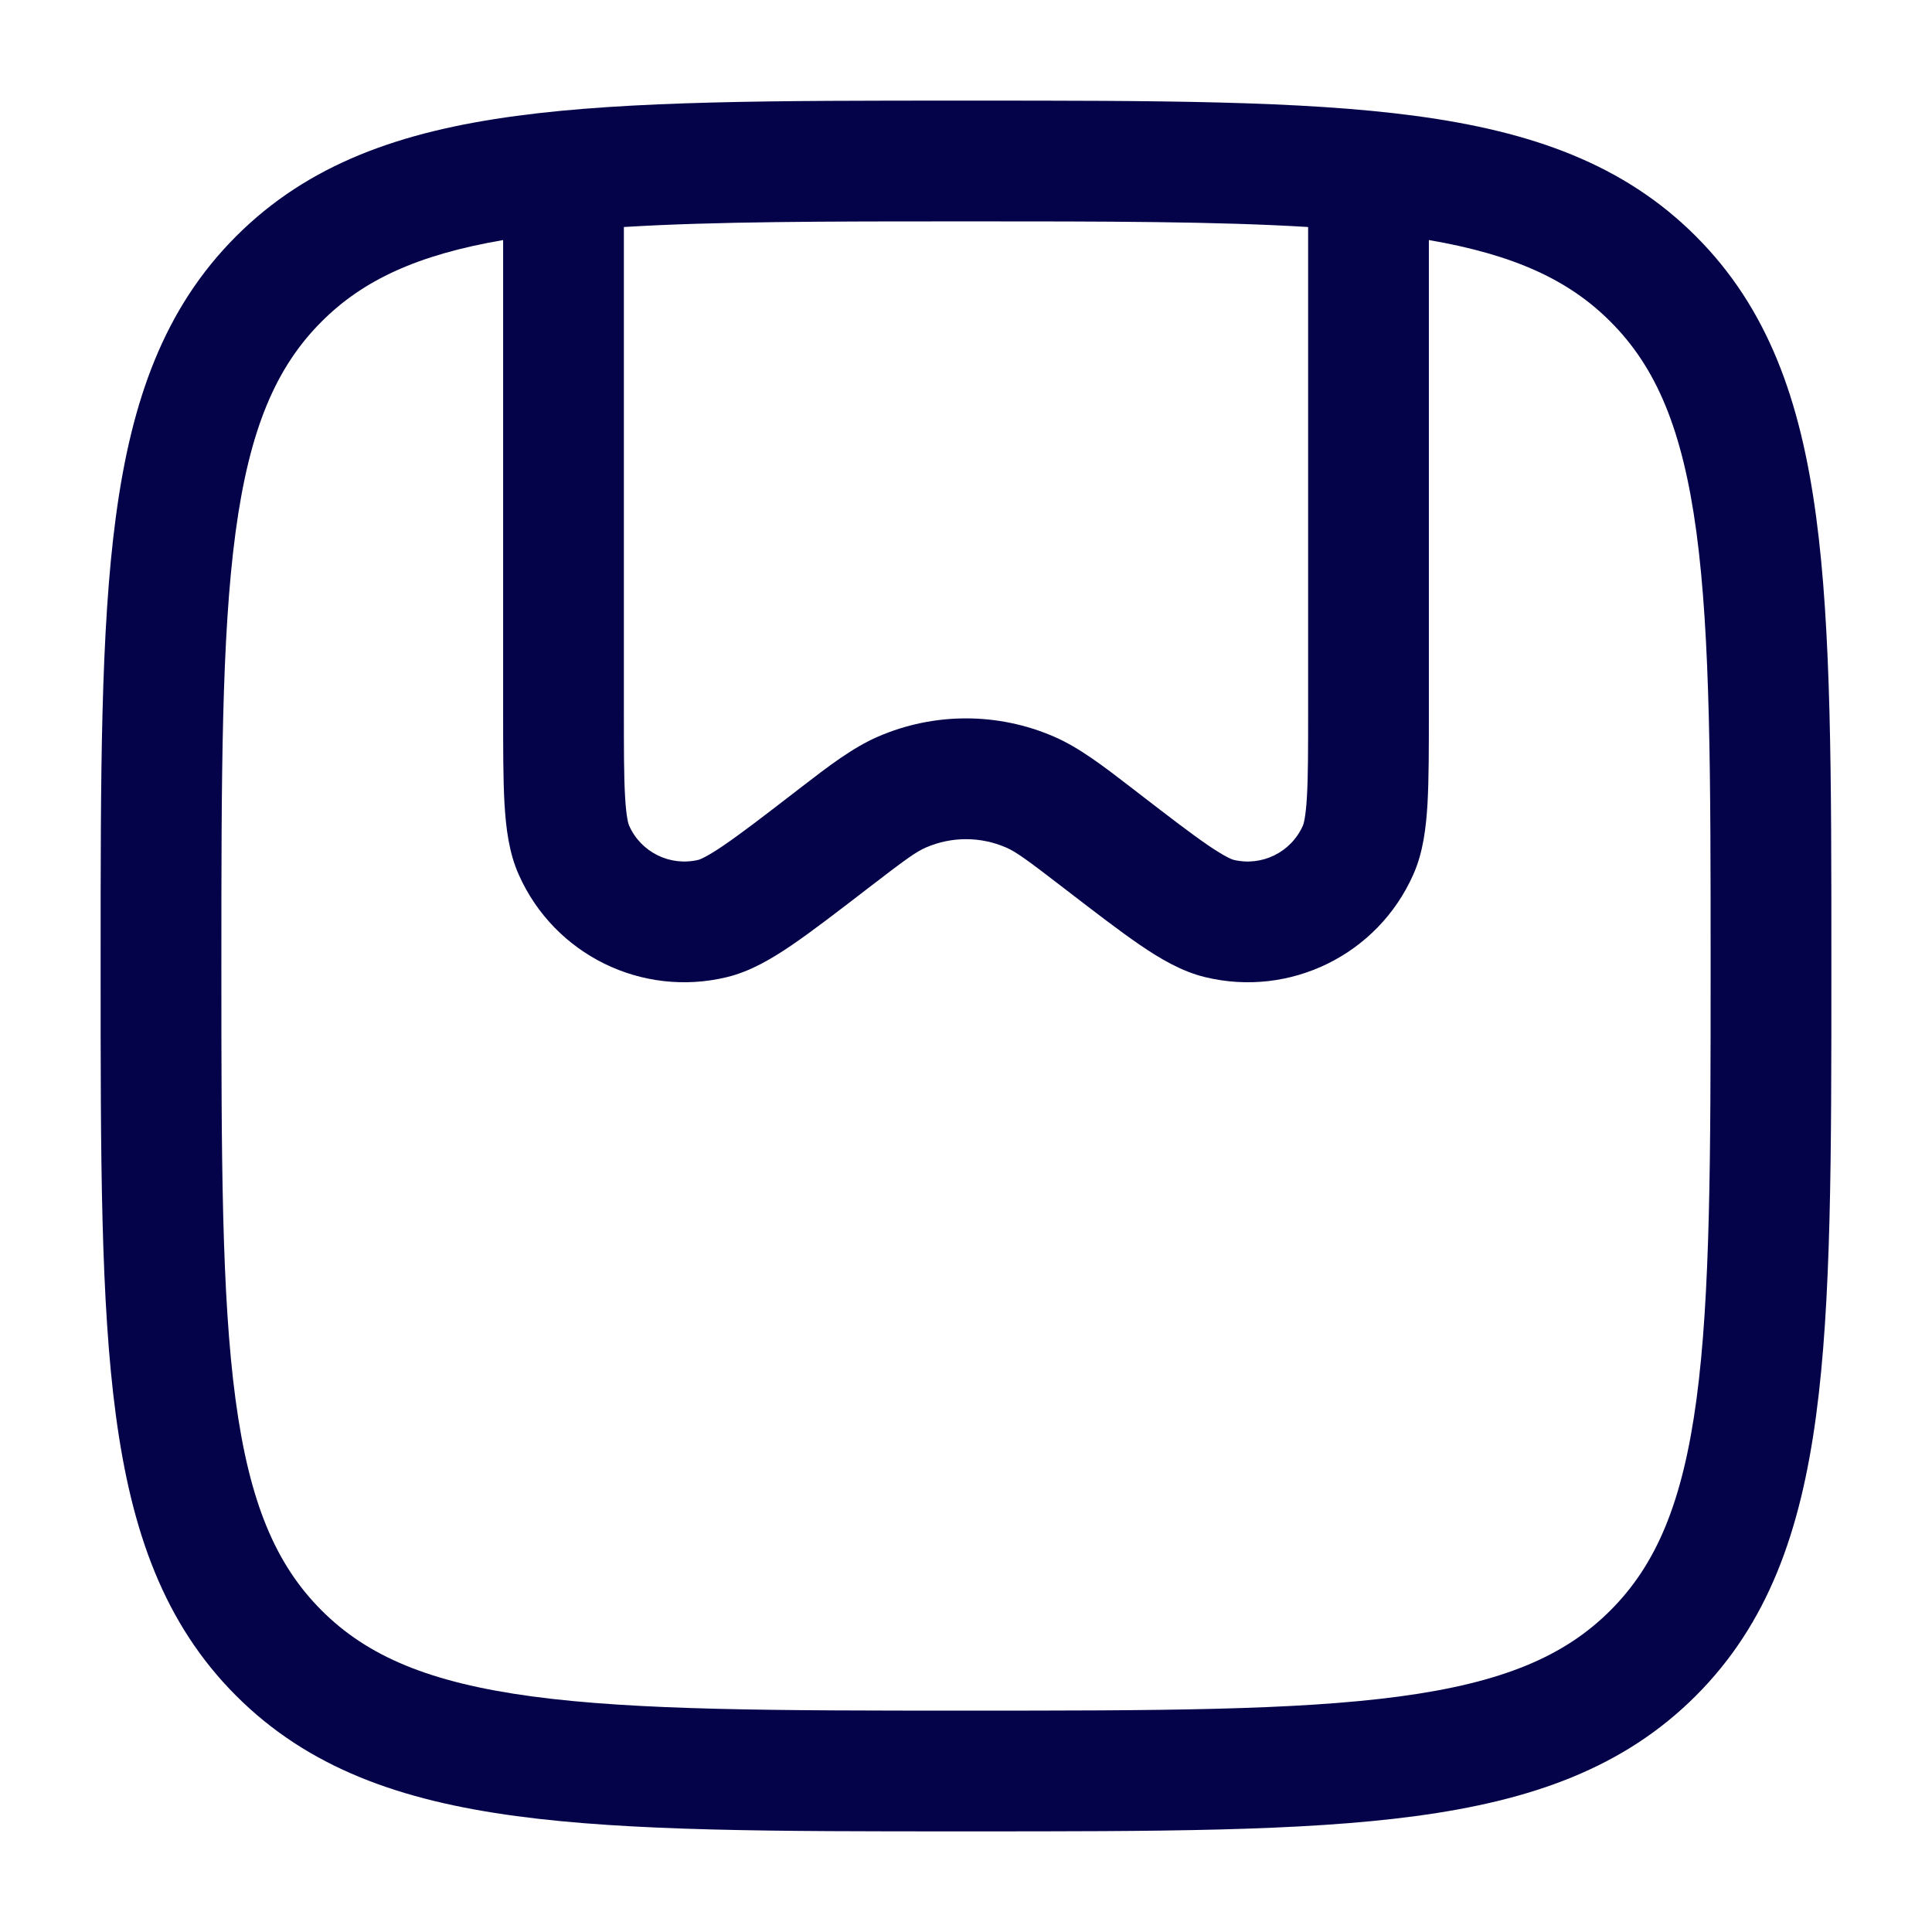 <svg width="24" height="24" viewBox="0 0 24 24" fill="none" xmlns="http://www.w3.org/2000/svg">
<path fill-rule="evenodd" clip-rule="evenodd" d="M11.943 1.25C9.634 1.25 7.825 1.25 6.414 1.44C4.969 1.634 3.829 2.039 2.934 2.934C2.039 3.829 1.634 4.969 1.44 6.414C1.25 7.825 1.25 9.634 1.25 11.943V12.057C1.25 14.366 1.25 16.175 1.44 17.586C1.634 19.031 2.039 20.171 2.934 21.066C3.829 21.961 4.969 22.366 6.414 22.56C7.825 22.75 9.634 22.75 11.943 22.75H12.057C14.366 22.75 16.175 22.75 17.586 22.56C19.031 22.366 20.171 21.961 21.066 21.066C21.961 20.171 22.366 19.031 22.56 17.586C22.75 16.175 22.75 14.366 22.75 12.057V11.943C22.75 9.634 22.75 7.825 22.56 6.414C22.366 4.969 21.961 3.829 21.066 2.934C20.171 2.039 19.031 1.634 17.586 1.44C16.175 1.25 14.366 1.25 12.057 1.25H11.943ZM6.25 2.982C5.185 3.165 4.508 3.481 3.995 3.995C3.425 4.564 3.098 5.335 2.926 6.614C2.752 7.914 2.75 9.622 2.75 12C2.75 14.378 2.752 16.086 2.926 17.386C3.098 18.665 3.425 19.436 3.995 20.005C4.564 20.575 5.335 20.902 6.614 21.074C7.914 21.248 9.622 21.25 12 21.25C14.378 21.25 16.086 21.248 17.386 21.074C18.665 20.902 19.436 20.575 20.005 20.005C20.575 19.436 20.902 18.665 21.074 17.386C21.248 16.086 21.25 14.378 21.25 12C21.25 9.622 21.248 7.914 21.074 6.614C20.902 5.335 20.575 4.564 20.005 3.995C19.492 3.481 18.815 3.165 17.75 2.982V8.831C17.75 9.299 17.75 9.682 17.733 9.984C17.715 10.282 17.679 10.59 17.556 10.865C17.115 11.859 16.026 12.395 14.969 12.138C14.676 12.067 14.41 11.908 14.163 11.74C13.914 11.57 13.61 11.336 13.239 11.051L13.221 11.037C12.751 10.675 12.619 10.58 12.498 10.528C12.18 10.39 11.82 10.39 11.502 10.528C11.381 10.58 11.249 10.675 10.779 11.037L10.761 11.051C10.39 11.336 10.086 11.57 9.837 11.74C9.59 11.908 9.324 12.067 9.031 12.138C7.974 12.395 6.885 11.859 6.444 10.865C6.321 10.59 6.285 10.282 6.267 9.984C6.25 9.682 6.25 9.299 6.25 8.831V2.982ZM16.25 2.82C15.124 2.751 13.742 2.75 12 2.75C10.258 2.75 8.876 2.751 7.75 2.82V8.808C7.75 9.304 7.75 9.644 7.765 9.898C7.78 10.16 7.808 10.241 7.815 10.256C7.962 10.588 8.325 10.766 8.677 10.681C8.693 10.677 8.774 10.649 8.991 10.501C9.201 10.358 9.471 10.151 9.864 9.848L9.931 9.796C10.301 9.511 10.59 9.289 10.904 9.152C11.603 8.848 12.397 8.848 13.096 9.152C13.41 9.289 13.699 9.511 14.069 9.796L14.136 9.848C14.529 10.151 14.799 10.358 15.008 10.501C15.226 10.649 15.307 10.677 15.323 10.681C15.675 10.766 16.038 10.588 16.185 10.256C16.192 10.241 16.22 10.16 16.235 9.898C16.25 9.644 16.25 9.304 16.25 8.808V2.82Z" fill="#040349"/>
</svg>
